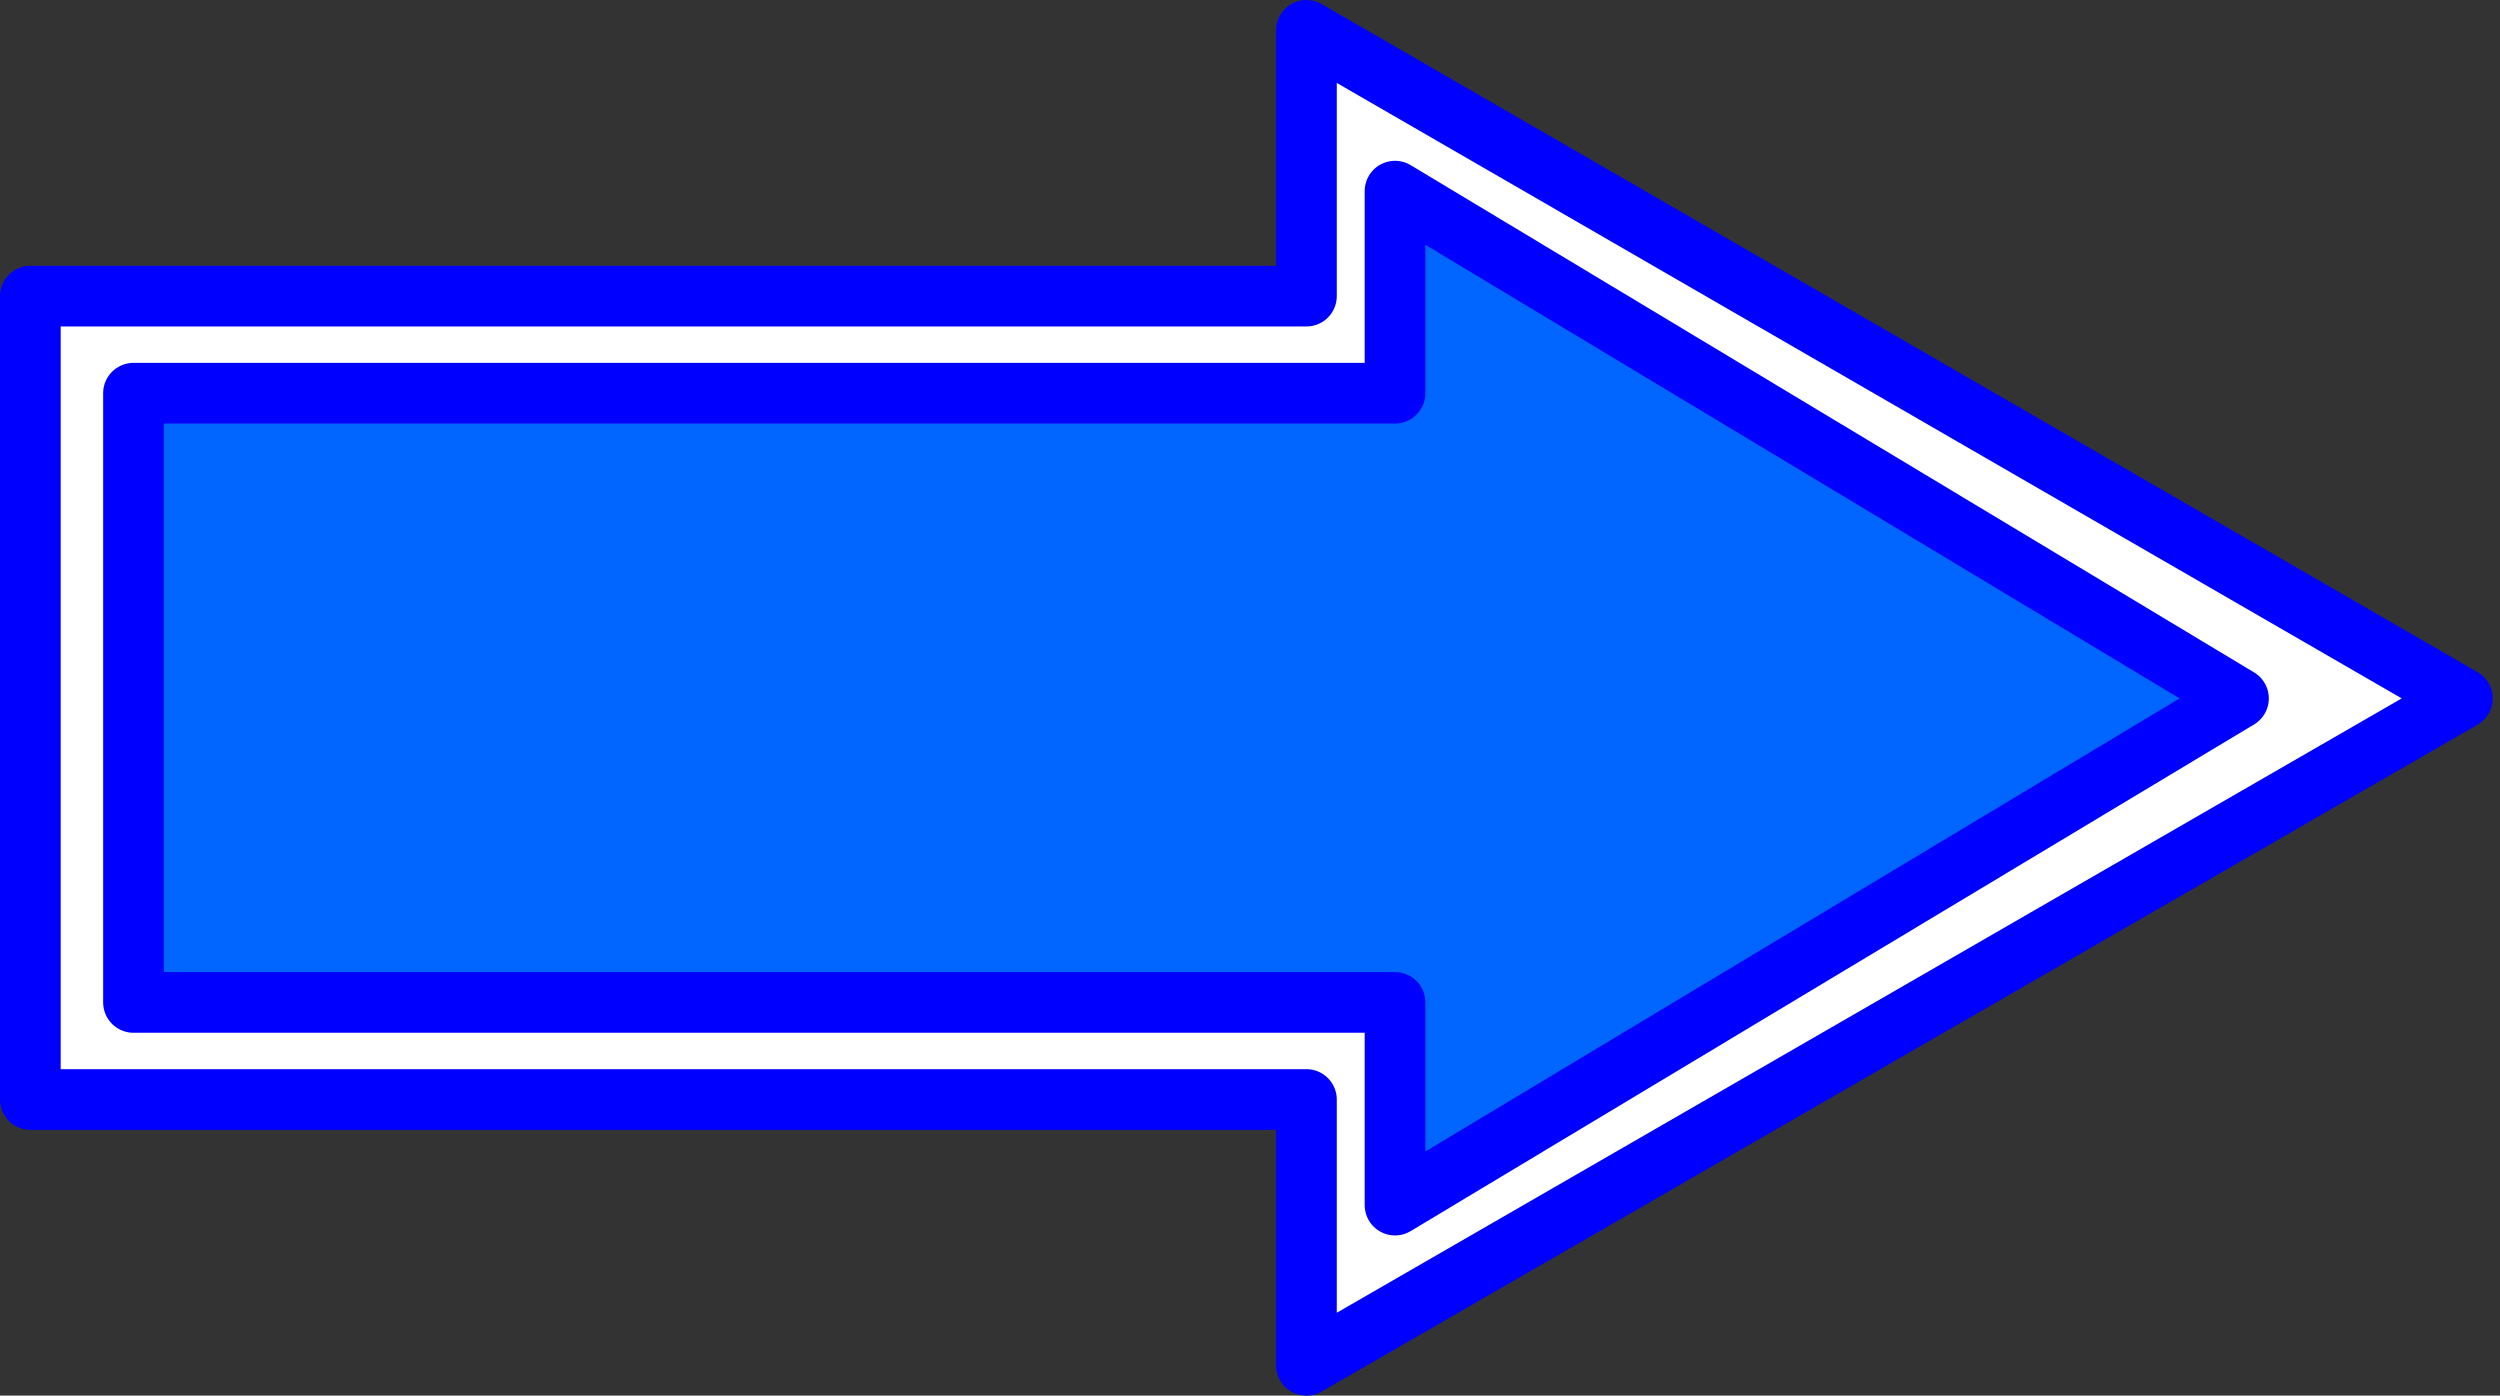 <?xml version="1.0" encoding="utf-8"?>
<svg version="1.1" id="Layer_1"
xmlns="http://www.w3.org/2000/svg"
xmlns:xlink="http://www.w3.org/1999/xlink"
width="206px" height="115px"
xml:space="preserve">
<rect width="100%" height="100%" fill="#333333" stroke="none"/>
<g id="PathID_451" transform="matrix(1, 0, 0, 1, 2.5, 2.5)">
<path style="fill:#FFFFFF;fill-opacity:1" d="M105.15 0L200.4 55.05L105.15 110L105.15 88.1L0 88.1L0 21.9L105.15 21.9L105.15 0M112.45 29.9L8.5 29.9L8.5 80.1L112.45 80.1L112.45 96.8L181.95 55.05L112.45 13.25L112.45 29.9" />
<path style="fill:#0066FF;fill-opacity:1" d="M112.45 13.25L181.95 55.05L112.45 96.8L112.45 80.1L8.5 80.1L8.5 29.9L112.45 29.9L112.45 13.25" />
<path style="fill:none;stroke-width:5;stroke-linecap:round;stroke-linejoin:round;stroke-miterlimit:3;stroke:#0000FF;stroke-opacity:1" d="M105.15 0L200.4 55.05L105.15 110L105.15 88.1L0 88.1L0 21.9L105.15 21.9L105.15 0z" />
<path style="fill:none;stroke-width:5;stroke-linecap:round;stroke-linejoin:round;stroke-miterlimit:3;stroke:#0000FF;stroke-opacity:1" d="M112.45 13.25L181.95 55.05L112.45 96.8L112.45 80.1L8.5 80.1L8.5 29.9L112.45 29.9L112.45 13.25z" />
</g>
</svg>
